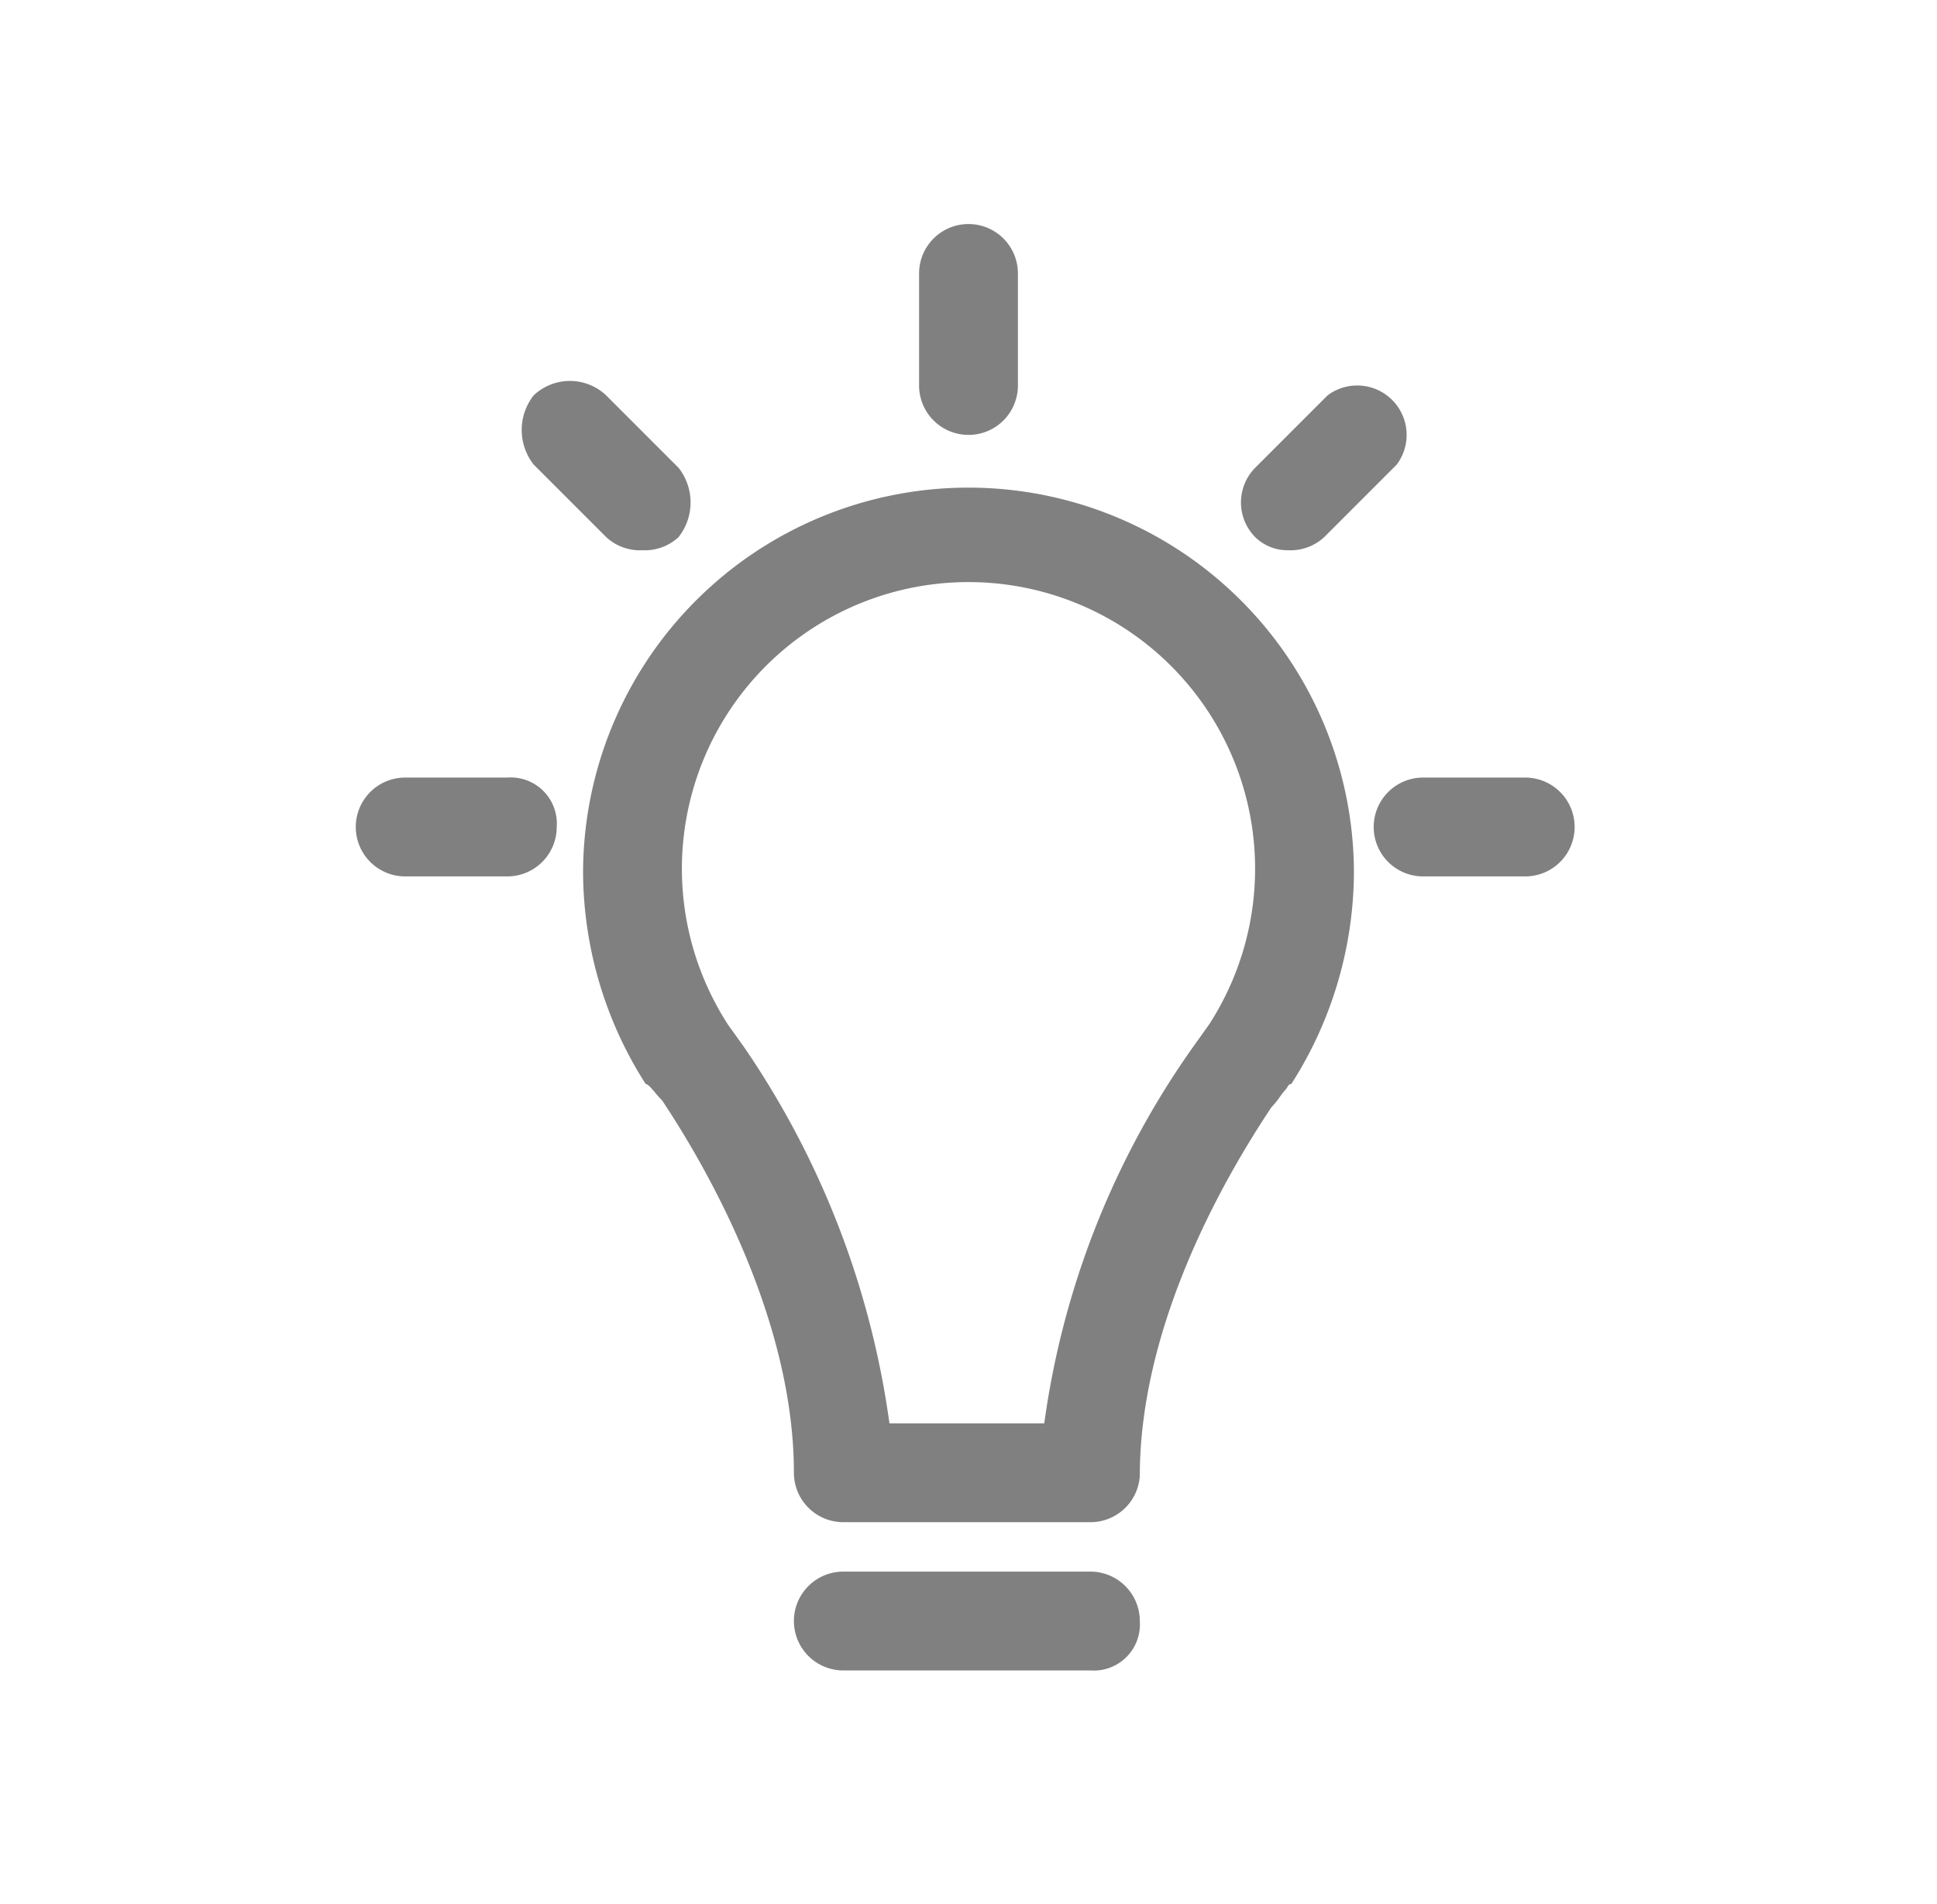 <svg xmlns="http://www.w3.org/2000/svg" viewBox="0 0 58.8 57.8"><defs><style>.a{fill:#808080;}</style></defs><title>icon gray</title><path class="a" d="M33.1,50.7H25.6a1.5,1.5,0,0,1-1.5-1.5,1.5,1.5,0,0,1,1.5-1.5h7.5a1.5,1.5,0,0,1,1.5,1.5A1.4,1.4,0,0,1,33.1,50.7Z"/><path class="a" d="M46.3,26.6H43.2a1.5,1.5,0,0,1-1.5-1.5,1.5,1.5,0,0,1,1.5-1.5h3.1a1.5,1.5,0,0,1,1.5,1.5A1.5,1.5,0,0,1,46.3,26.6Z"/><path class="a" d="M15.4,26.6H12.3a1.5,1.5,0,0,1-1.5-1.5,1.5,1.5,0,0,1,1.5-1.5h3.1a1.4,1.4,0,0,1,1.5,1.5A1.5,1.5,0,0,1,15.4,26.6Z"/><path class="a" d="M39.1,16.7a1.4,1.4,0,0,1-1-.4,1.5,1.5,0,0,1,0-2.1L40.3,12a1.5,1.5,0,0,1,2.1,2.1l-2.2,2.2A1.5,1.5,0,0,1,39.1,16.7Z"/><path class="a" d="M29.4,13.2a1.5,1.5,0,0,1-1.5-1.5V8.3a1.5,1.5,0,1,1,3,0v3.4A1.5,1.5,0,0,1,29.4,13.2Z"/><path class="a" d="M19.5,16.7a1.5,1.5,0,0,1-1.1-.4l-2.2-2.2a1.7,1.7,0,0,1,0-2.1,1.6,1.6,0,0,1,2.2,0l2.2,2.2a1.7,1.7,0,0,1,0,2.1A1.5,1.5,0,0,1,19.5,16.7Z"/><path class="a" d="M33.1,46.2H25.6a1.5,1.5,0,0,1-1.5-1.5c0-4.8-2.8-9.5-4-11.3-.2-.2-.4-.5-.5-.5h0a12,12,0,0,1-1.9-6.4,11.7,11.7,0,0,1,23.4,0,12,12,0,0,1-1.9,6.4c-.1,0-.1.1-.2.2s-.2.3-.4.5c-1.2,1.8-4,6.4-4,11.2A1.5,1.5,0,0,1,33.1,46.2Zm-6.1-3h4.7a25.8,25.8,0,0,1,4.5-11.4l.5-.7a8.7,8.7,0,1,0-14.6,0l.5.7A26.6,26.6,0,0,1,27,43.2Z"/></svg>
